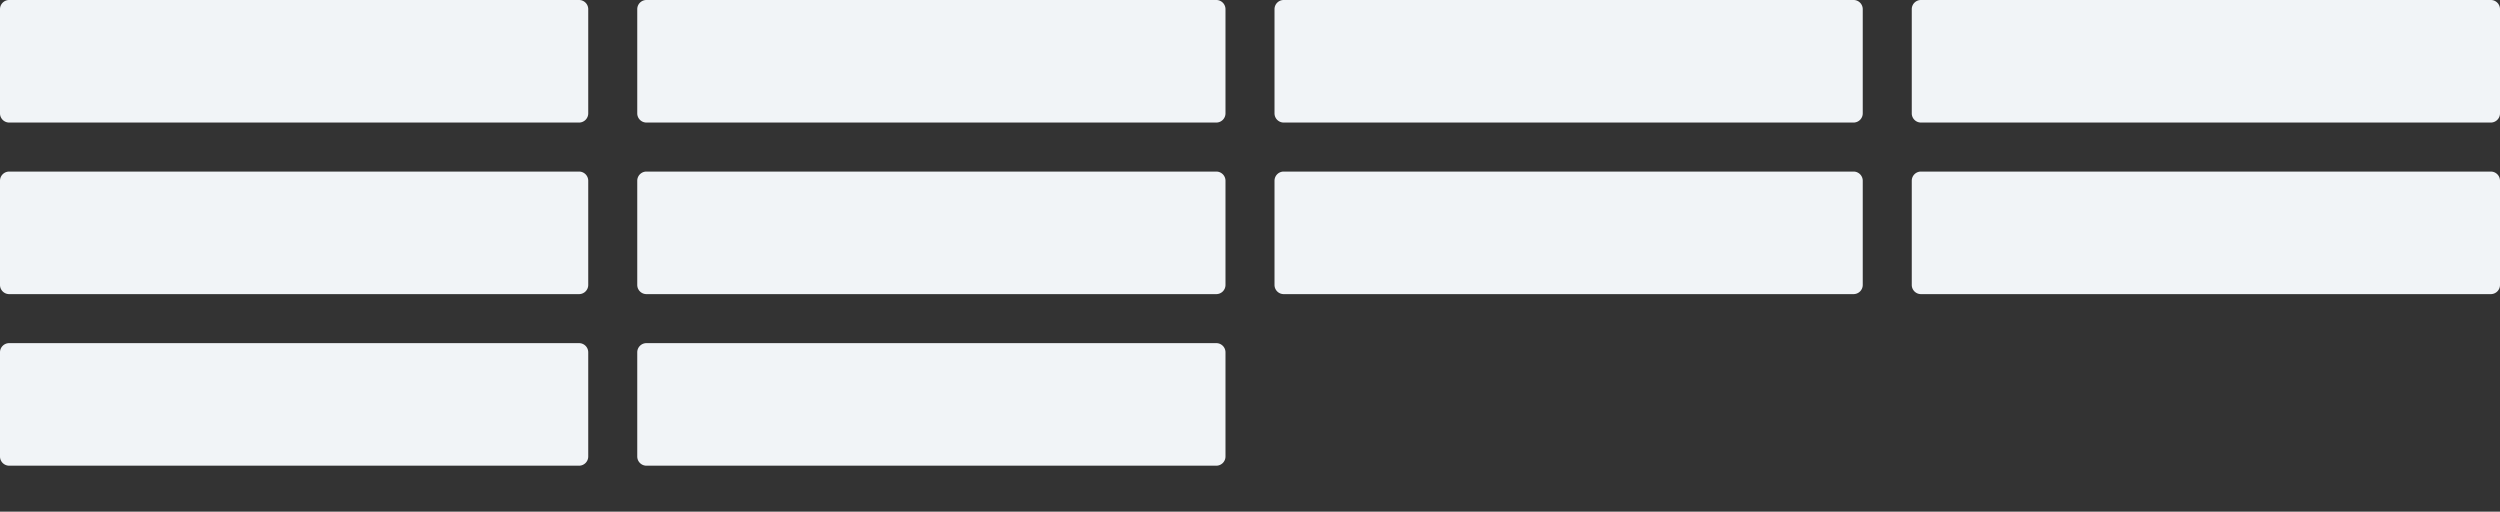 <svg width="816" height="167" xmlns="http://www.w3.org/2000/svg">

 <rect width="100%" height="100%" fill="#333333" stroke="none"/>

 <g>
  <title>Layer 1</title>
  <g id="svg_1" fill-rule="evenodd" fill="#f1f4f7">
   <path id="svg_2" d="m3,0l186,0a3,3 0 0 1 3,3l0,34a3,3 0 0 1 -3,3l-186,0a3,3 0 0 1 -3,-3l0,-34a3,3 0 0 1 3,-3zm208,0l186,0a3,3 0 0 1 3,3l0,34a3,3 0 0 1 -3,3l-186,0a3,3 0 0 1 -3,-3l0,-34a3,3 0 0 1 3,-3zm208,0l186,0a3,3 0 0 1 3,3l0,34a3,3 0 0 1 -3,3l-186,0a3,3 0 0 1 -3,-3l0,-34a3,3 0 0 1 3,-3zm208,0l186,0a3,3 0 0 1 3,3l0,34a3,3 0 0 1 -3,3l-186,0a3,3 0 0 1 -3,-3l0,-34a3,3 0 0 1 3,-3zm-208,56l186,0a3,3 0 0 1 3,3l0,34a3,3 0 0 1 -3,3l-186,0a3,3 0 0 1 -3,-3l0,-34a3,3 0 0 1 3,-3zm208,0l186,0a3,3 0 0 1 3,3l0,34a3,3 0 0 1 -3,3l-186,0a3,3 0 0 1 -3,-3l0,-34a3,3 0 0 1 3,-3zm-624,0l186,0a3,3 0 0 1 3,3l0,34a3,3 0 0 1 -3,3l-186,0a3,3 0 0 1 -3,-3l0,-34a3,3 0 0 1 3,-3zm208,0l186,0a3,3 0 0 1 3,3l0,34a3,3 0 0 1 -3,3l-186,0a3,3 0 0 1 -3,-3l0,-34a3,3 0 0 1 3,-3zm-208,56l186,0a3,3 0 0 1 3,3l0,34a3,3 0 0 1 -3,3l-186,0a3,3 0 0 1 -3,-3l0,-34a3,3 0 0 1 3,-3zm208,0l186,0a3,3 0 0 1 3,3l0,34a3,3 0 0 1 -3,3l-186,0a3,3 0 0 1 -3,-3l0,-34a3,3 0 0 1 3,-3z"/>
  </g>
 </g>
</svg>
